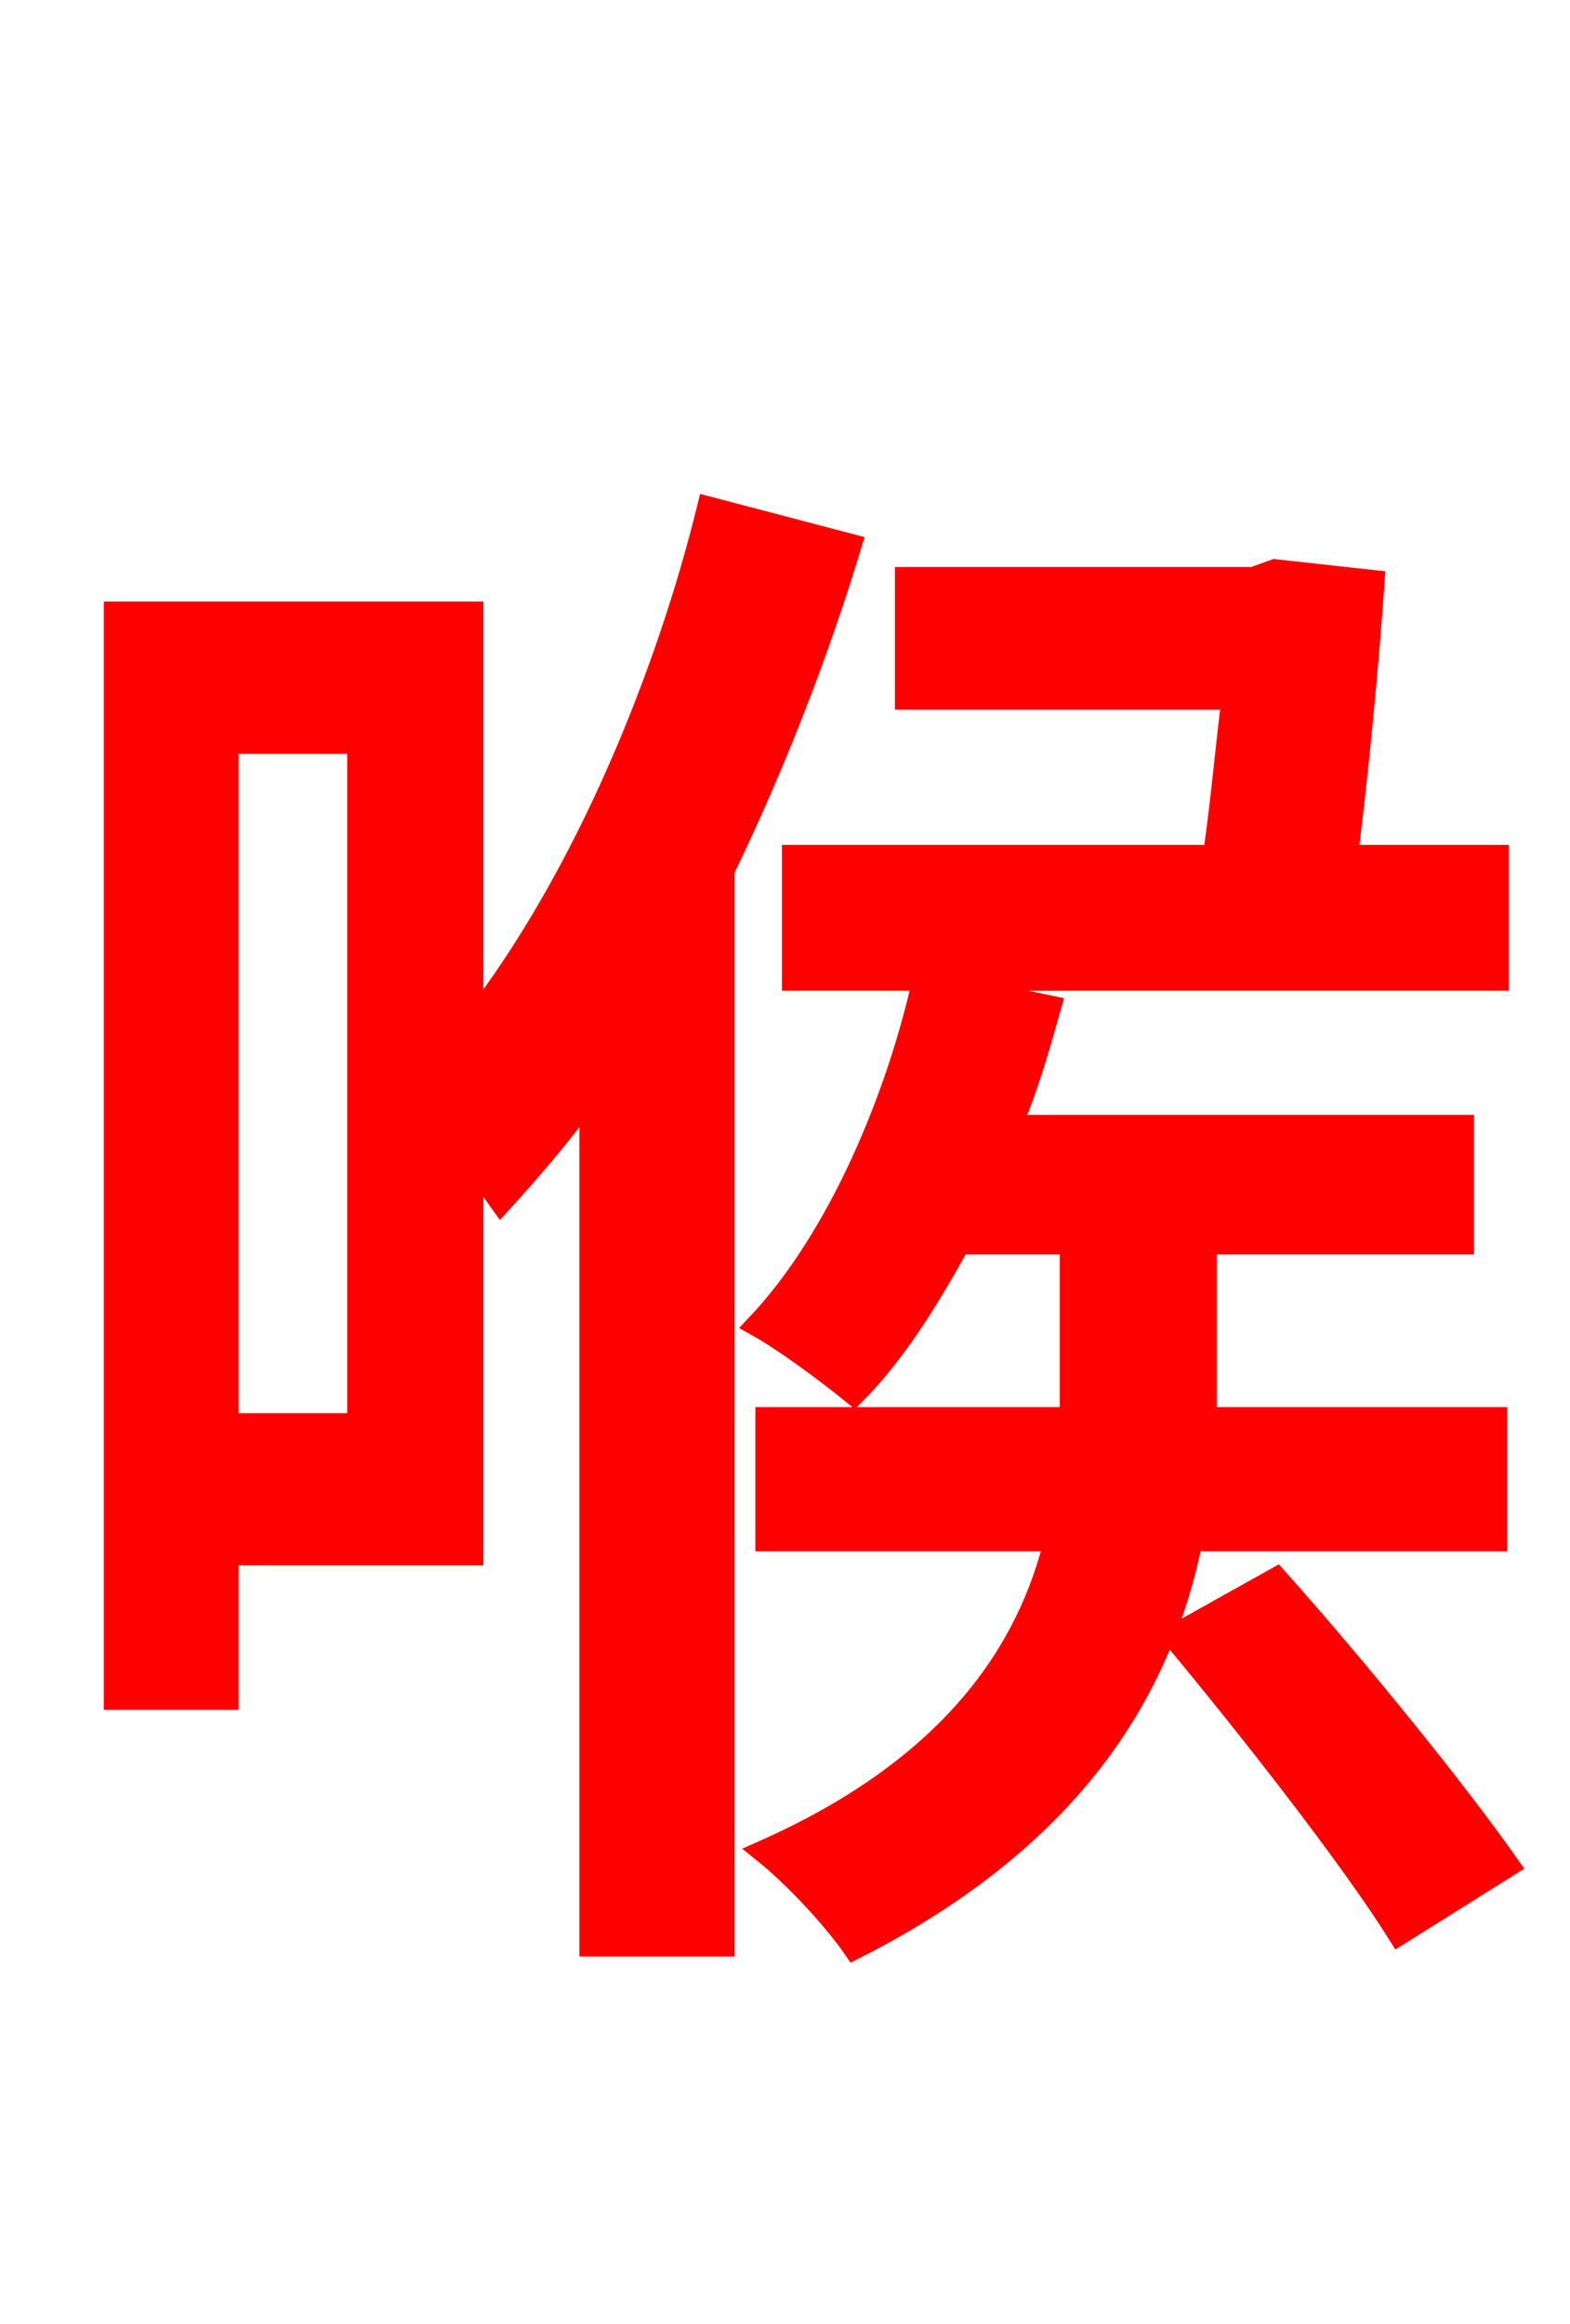<svg xmlns="http://www.w3.org/2000/svg" xmlns:xlink="http://www.w3.org/1999/xlink" width="72" height="106.56"><path fill="red" stroke="red" d="M16.42 65.30L10.44 65.30L10.44 34.06L16.42 34.06ZM32.47 23.26C30.60 30.89 26.86 40.18 21.67 46.87L21.67 28.08L5.26 28.08L5.26 77.90L10.44 77.90L10.44 71.28L21.67 71.28L21.67 53.28C22.18 54.00 22.61 54.65 22.97 55.15C24.34 53.64 25.78 51.98 27.07 50.18L27.07 89.21L33.19 89.21L33.19 39.89C35.57 34.99 37.58 29.74 39.02 24.98ZM68.69 39.24L61.78 39.24C62.28 35.21 62.71 30.74 63.00 26.64L58.46 26.14L57.46 26.50L41.54 26.50L41.54 32.04L56.52 32.04C56.23 34.27 56.02 36.86 55.66 39.24L36.36 39.24L36.36 44.93L68.69 44.93ZM68.62 70.63L68.62 65.02L55.30 65.02L55.30 64.01L55.30 57.02L67.10 57.02L67.10 51.62L46.37 51.62C47.16 49.75 47.66 47.95 48.17 46.15L42.34 44.93C41.18 50.18 38.52 56.74 34.70 60.77C36.00 61.49 38.02 63.00 39.17 63.94C41.04 62.06 42.55 59.62 43.99 57.02L49.10 57.02L49.10 63.94L49.10 65.02L35.14 65.02L35.14 70.63L48.38 70.63C47.16 75.60 43.78 81.00 34.99 84.89C36.43 86.04 38.23 87.98 39.17 89.35C49.54 84.10 53.35 77.11 54.65 70.63ZM53.78 75.02C57.38 79.34 61.99 85.25 64.15 88.70L69.19 85.54C66.82 82.15 62.14 76.39 58.54 72.36Z"/></svg>
